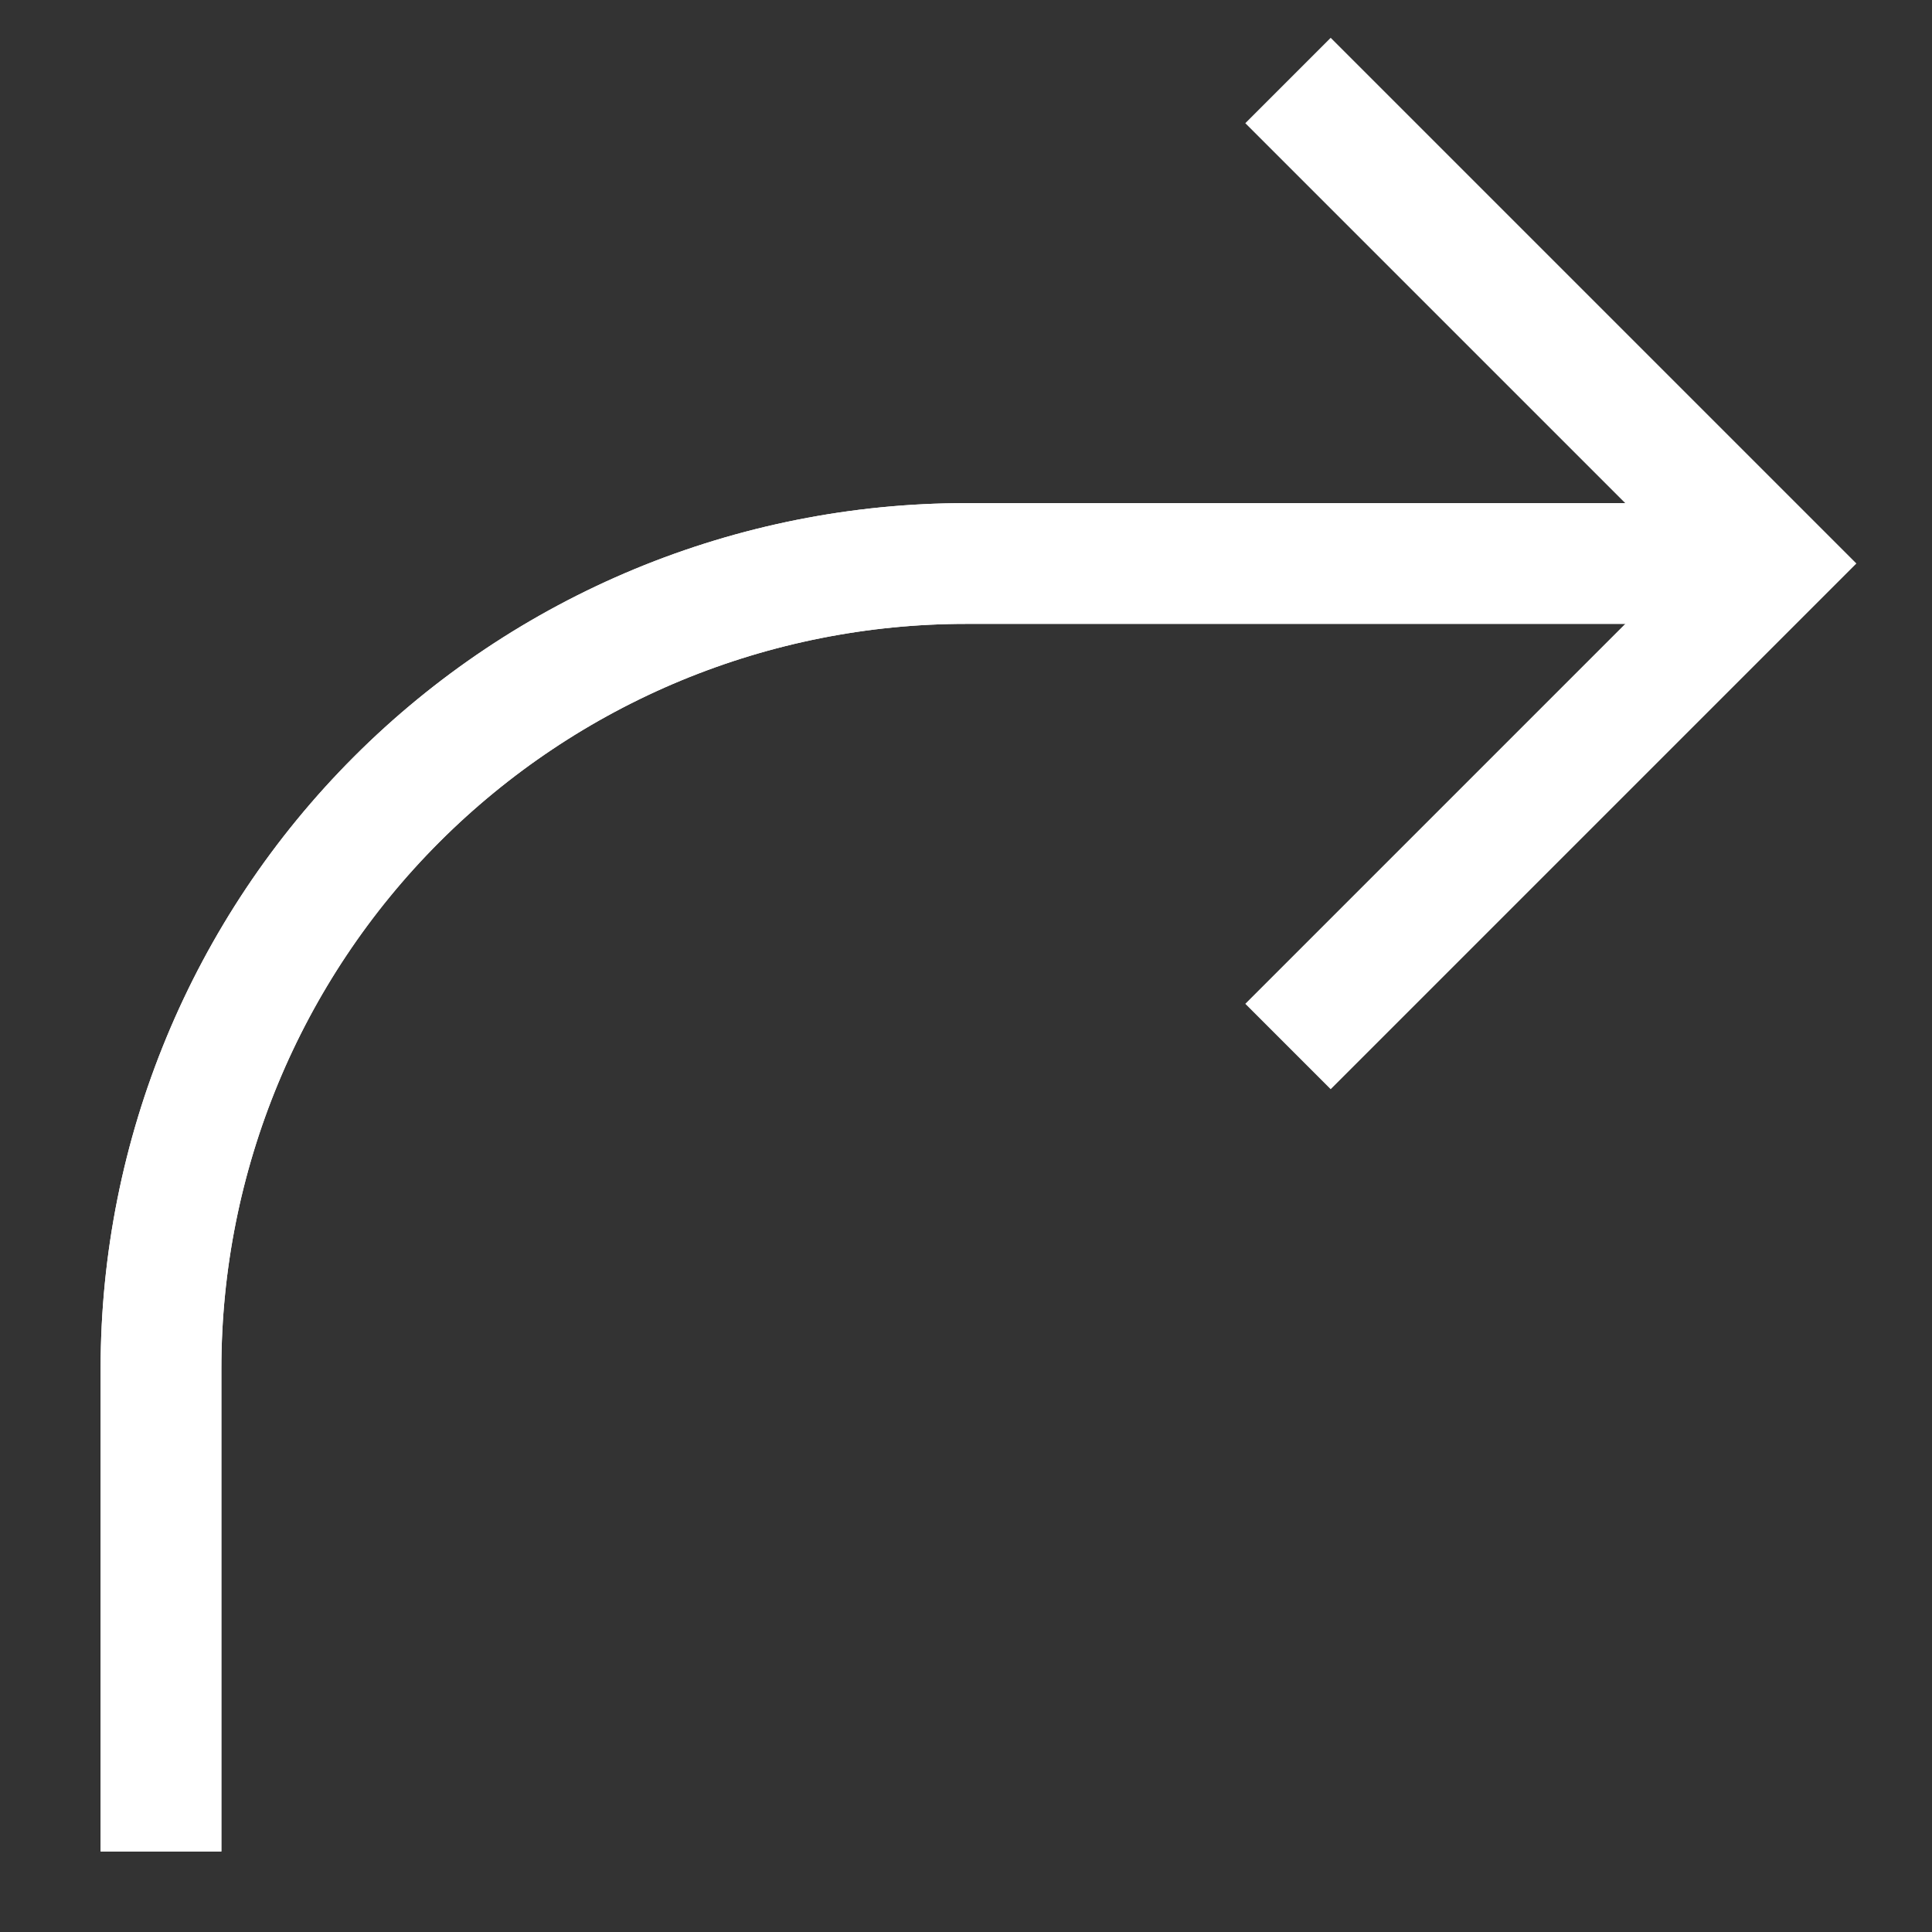 <svg width="24" height="24" viewBox="0 0 24 24" fill="none" xmlns="http://www.w3.org/2000/svg">
<rect x="0" y="0" width="24" height="24" fill="#333333" stroke="none"/>
<path d="M22 7H12C10.687 7 9.386 7.259 8.173 7.761C6.96 8.264 5.858 9 4.929 9.929C3.054 11.804 2 14.348 2 17V23" stroke="#ffffff" stroke-width="1.5" stroke-miterlimit="10"/>
<path d="M22 7H12C10.687 7 9.386 7.259 8.173 7.761C6.96 8.264 5.858 9 4.929 9.929C3.054 11.804 2 14.348 2 17V23" stroke="#ffffff" stroke-width="1.5" stroke-miterlimit="10"/>
<path d="M16 1L22 7L16 13" stroke="#ffffff" stroke-width="1.5" stroke-miterlimit="10"/>
</svg>
